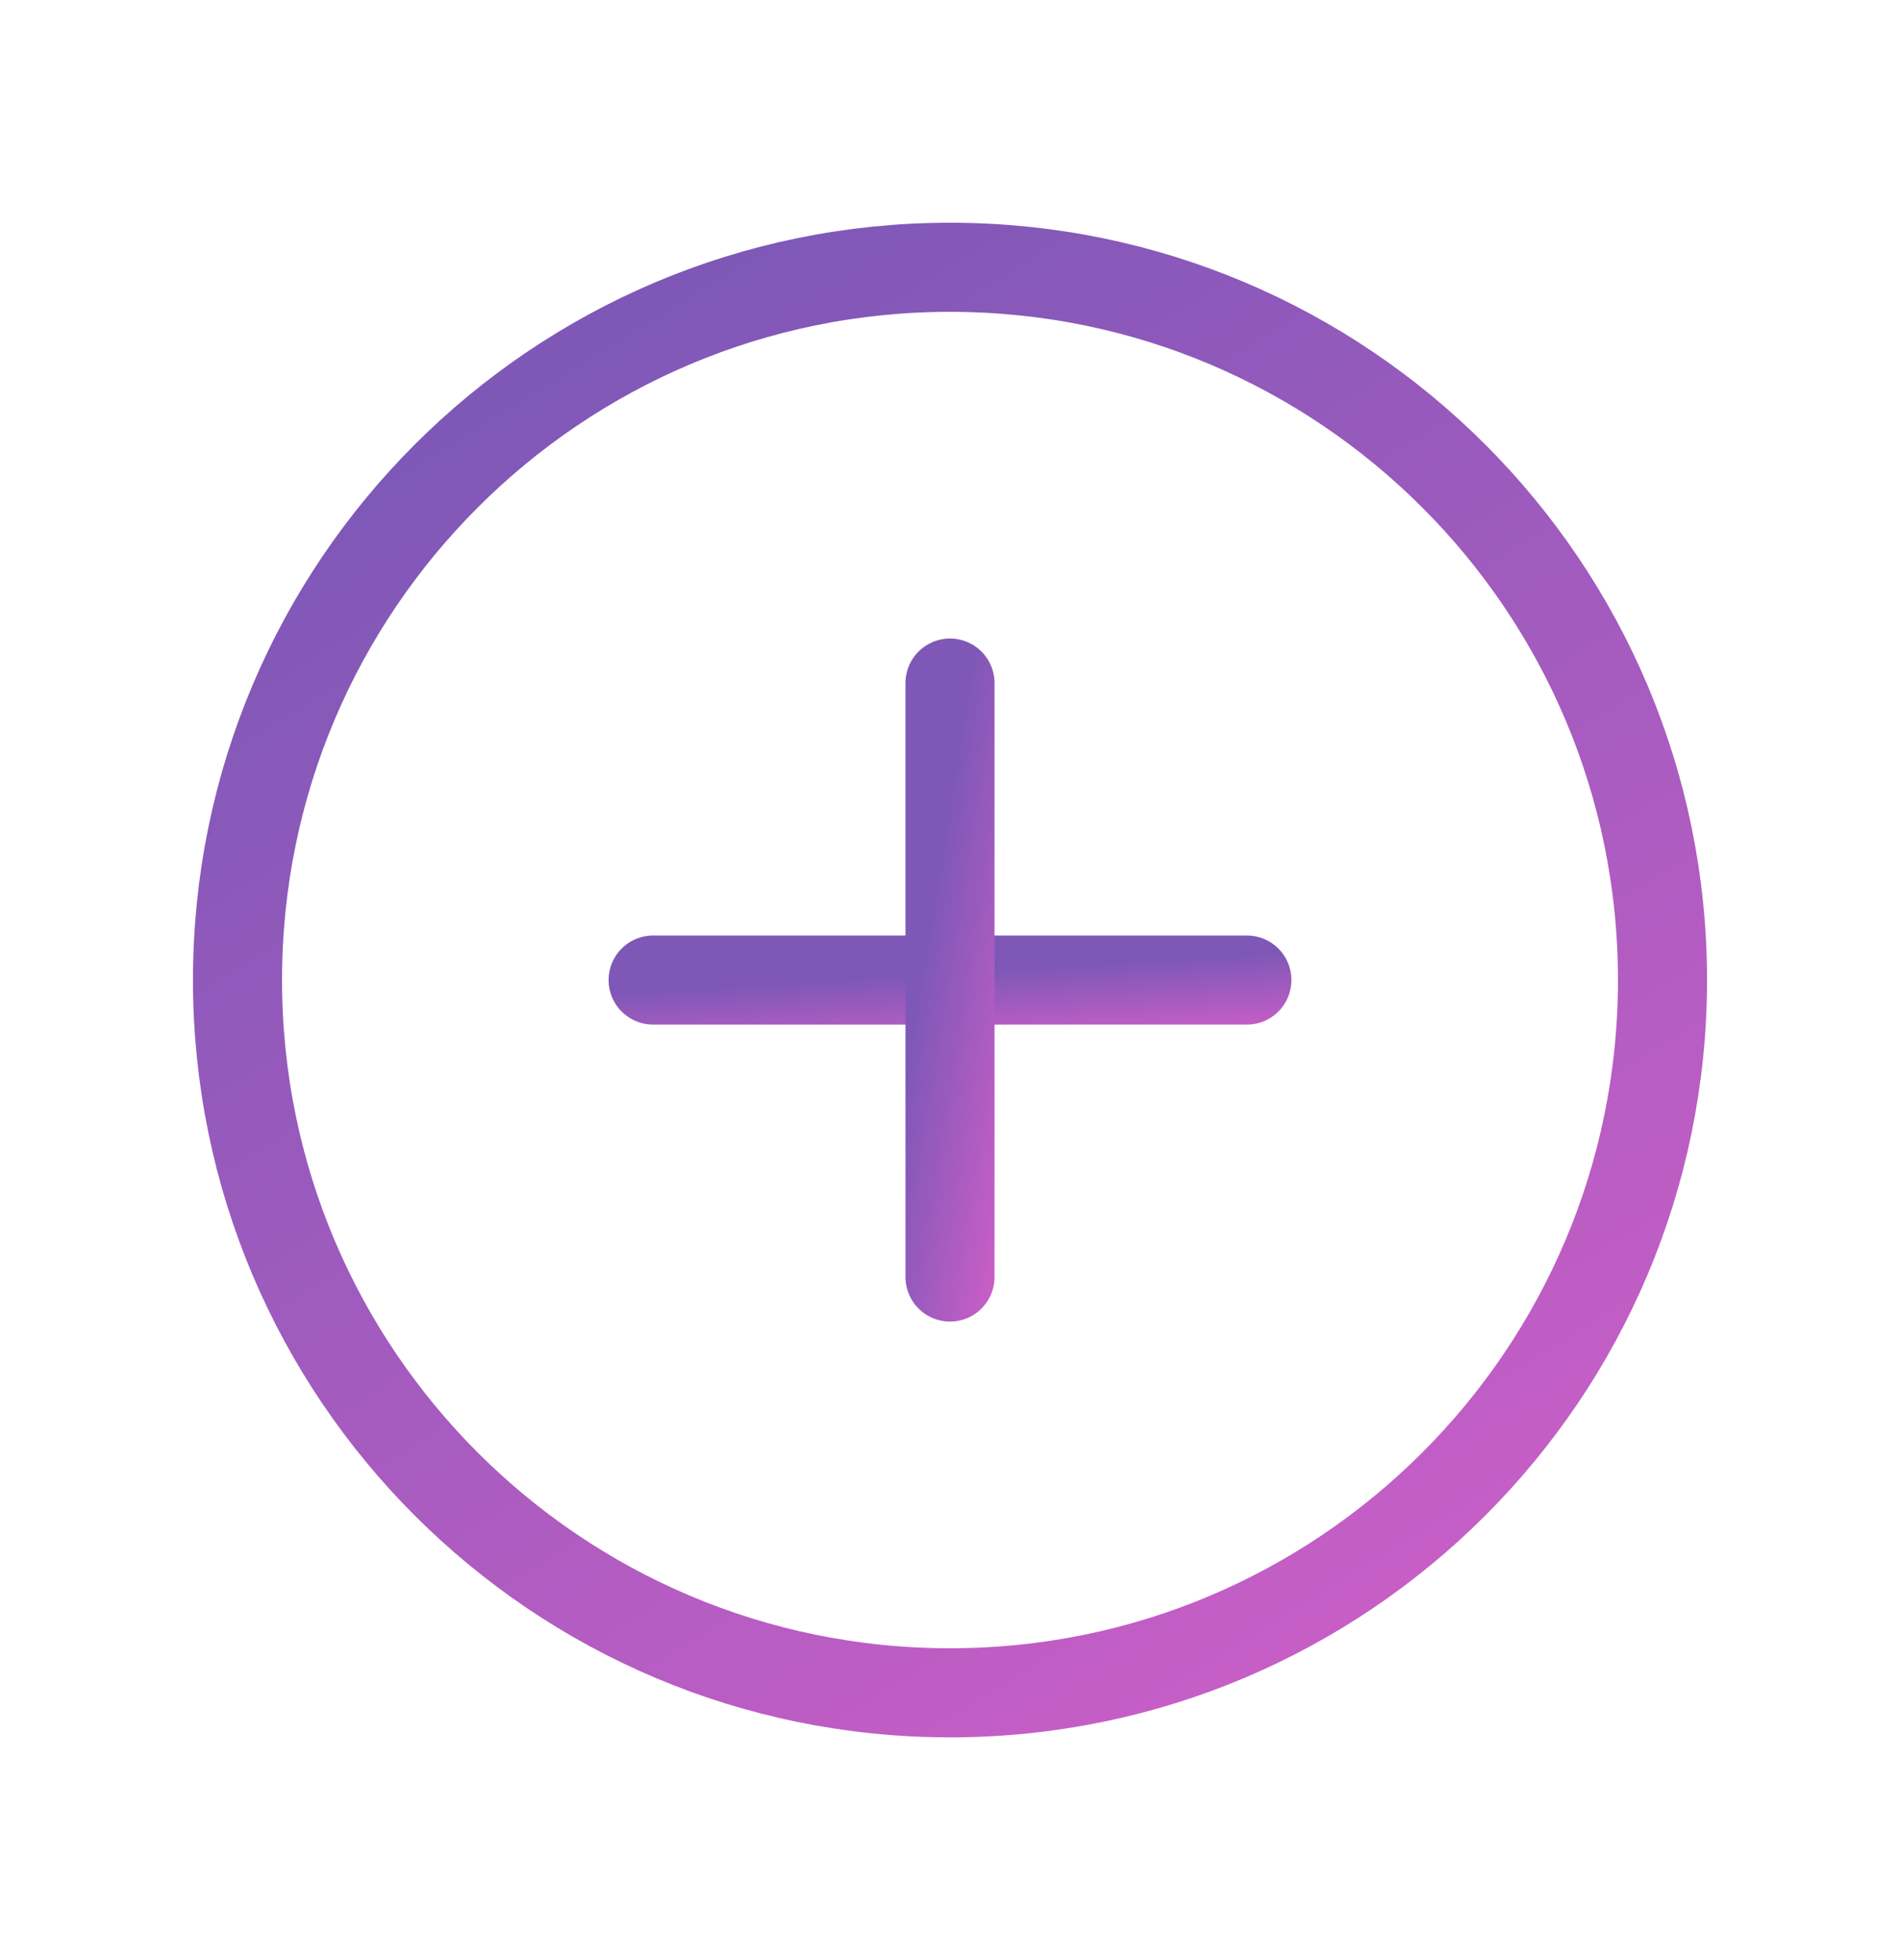 <svg width="32" height="33" viewBox="0 0 32 33" fill="none" xmlns="http://www.w3.org/2000/svg">
<path d="M16 28.5C22.627 28.5 28 23.127 28 16.5C28 9.873 22.627 4.5 16 4.5C9.373 4.5 4 9.873 4 16.5C4 23.127 9.373 28.5 16 28.5Z" stroke="url(#paint0_linear_48_6859)" stroke-width="1.5" stroke-linecap="round" stroke-linejoin="round"/>
<path d="M11 16.5H21" stroke="url(#paint1_linear_48_6859)" stroke-width="1.5" stroke-linecap="round" stroke-linejoin="round"/>
<path d="M16 11.5V21.5" stroke="url(#paint2_linear_48_6859)" stroke-width="1.5" stroke-linecap="round" stroke-linejoin="round"/>
<defs>
<linearGradient id="paint0_linear_48_6859" x1="28" y1="23.948" x2="14.952" y2="2.729" gradientUnits="userSpaceOnUse">
<stop stop-color="#C65EC6"/>
<stop offset="1" stop-color="#7F58B7"/>
</linearGradient>
<linearGradient id="paint1_linear_48_6859" x1="21" y1="17.31" x2="20.925" y2="16.096" gradientUnits="userSpaceOnUse">
<stop stop-color="#C65EC6"/>
<stop offset="1" stop-color="#7F58B7"/>
</linearGradient>
<linearGradient id="paint2_linear_48_6859" x1="17" y1="19.603" x2="15.069" y2="19.29" gradientUnits="userSpaceOnUse">
<stop stop-color="#C65EC6"/>
<stop offset="1" stop-color="#7F58B7"/>
</linearGradient>
</defs>
</svg>

